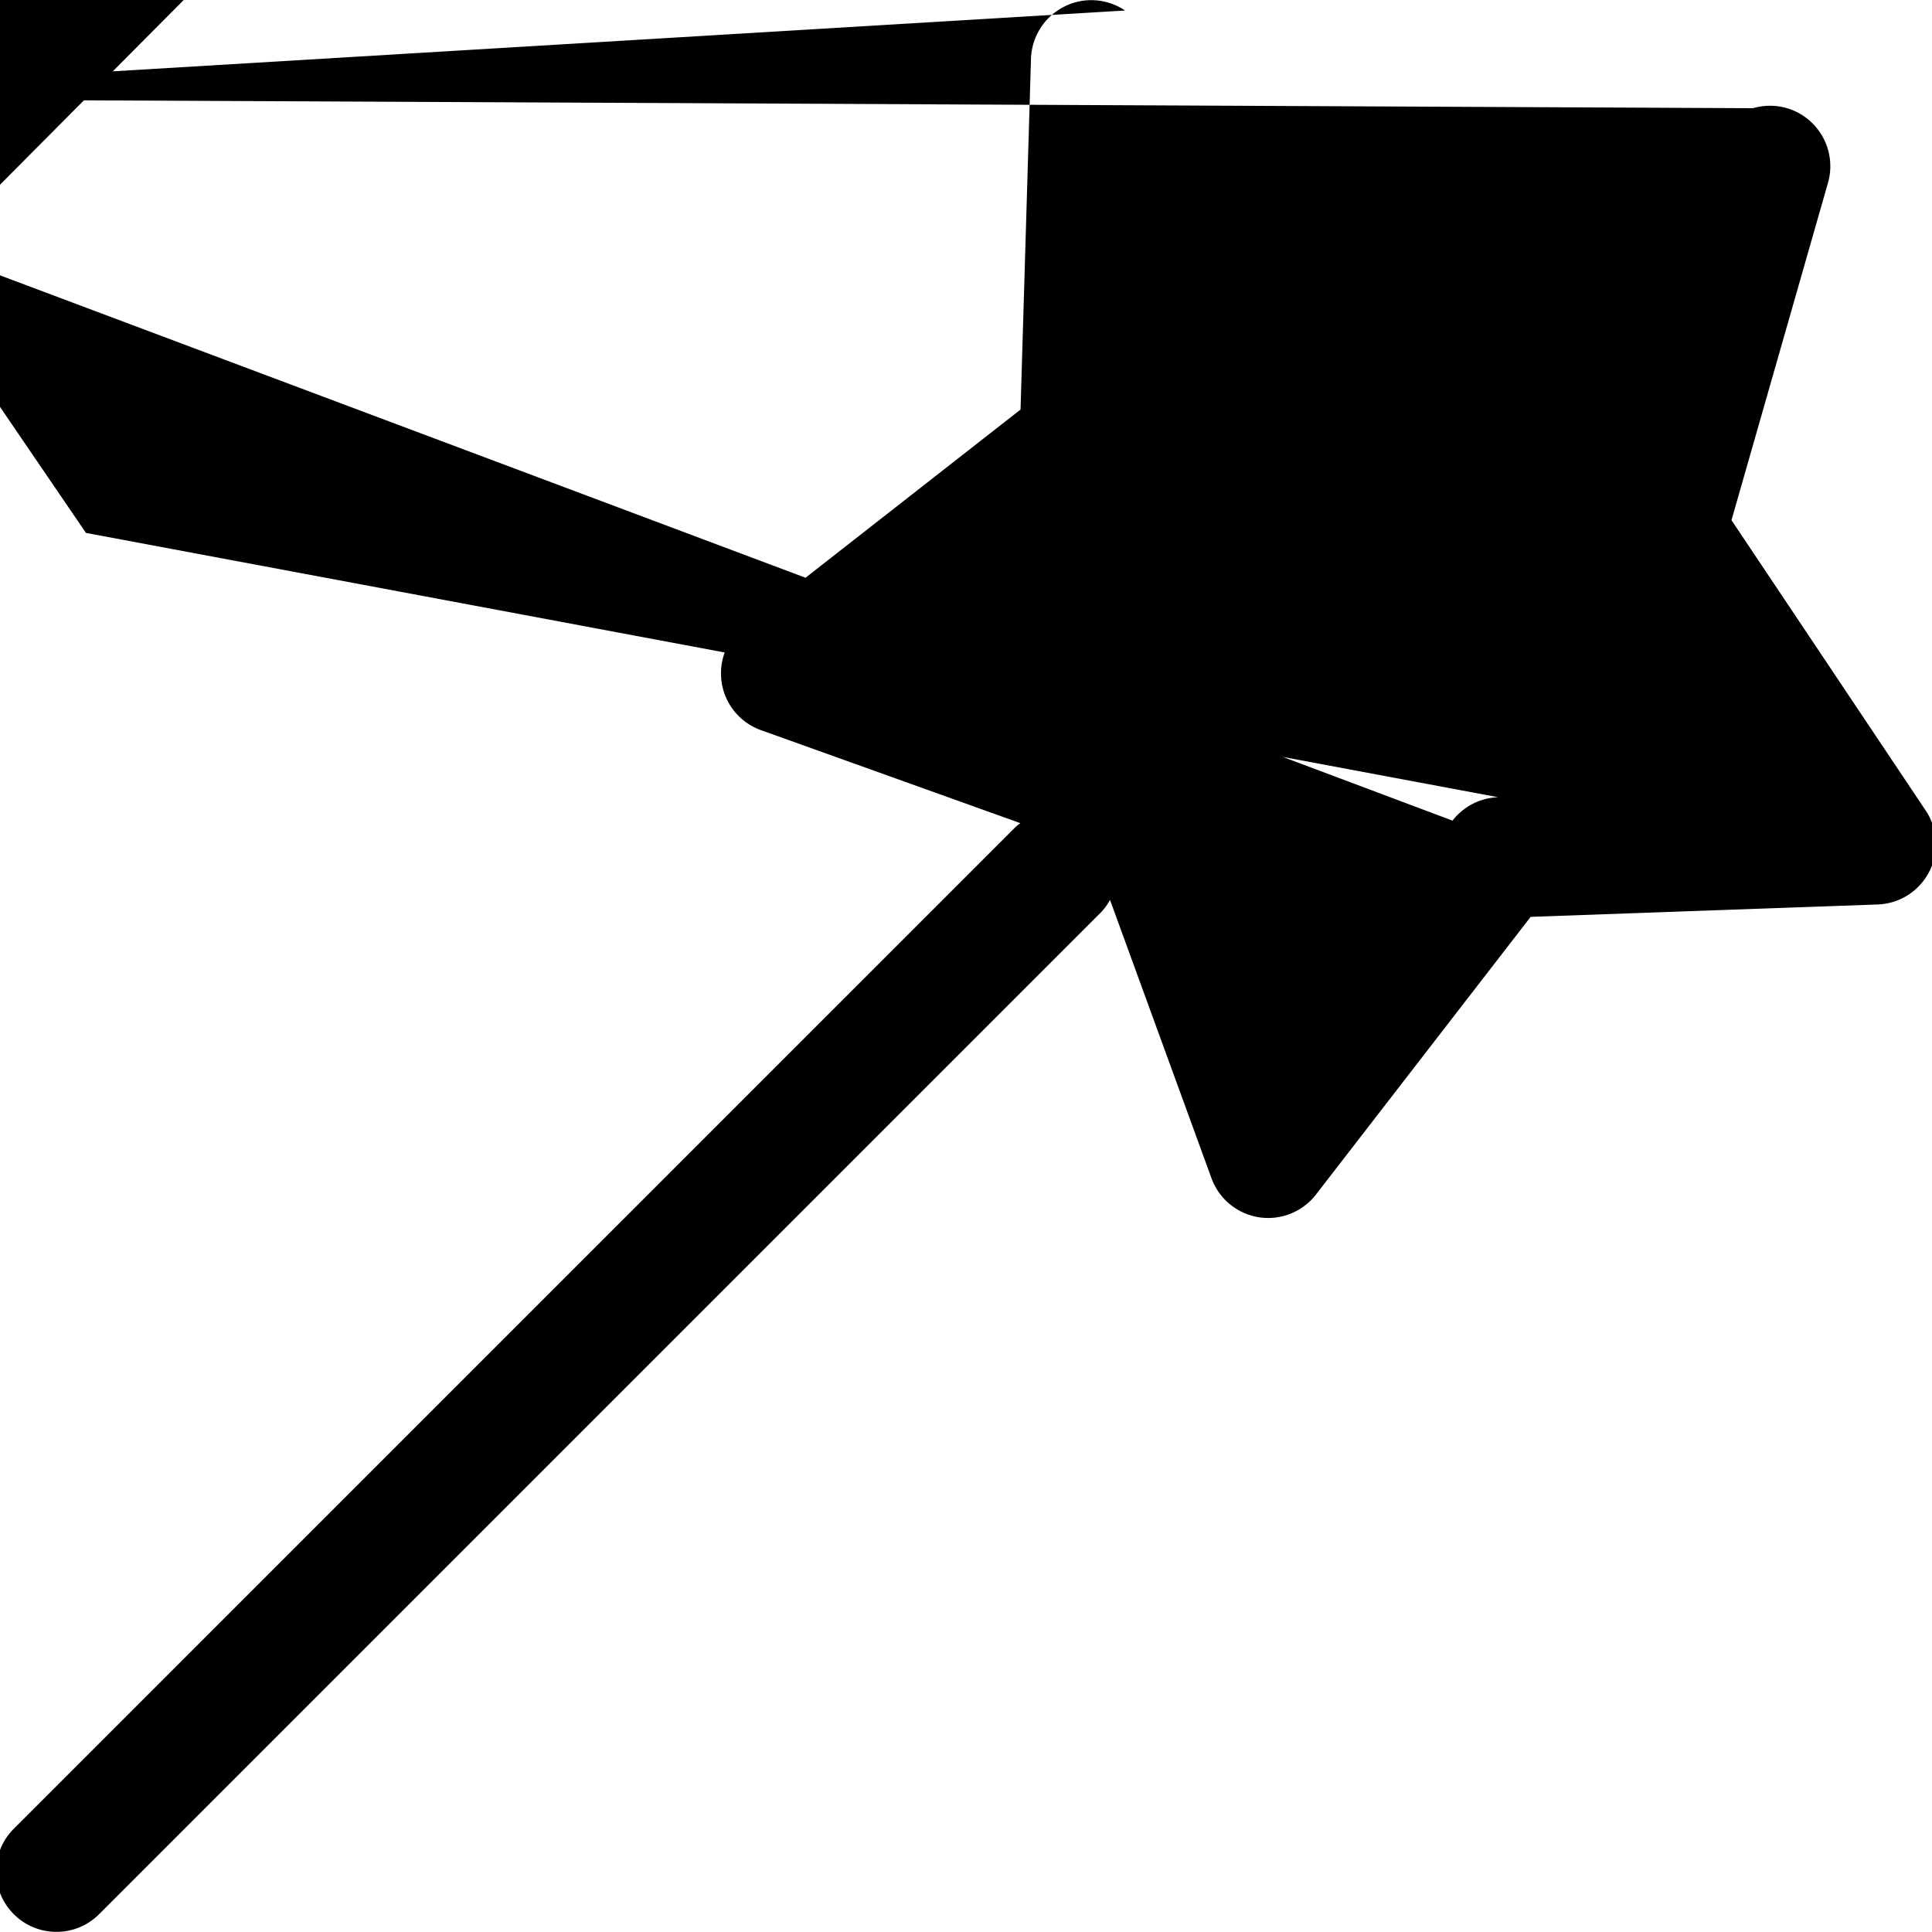 <svg xmlns="http://www.w3.org/2000/svg" viewBox="0 0 1024 1024"><path d="M1020.51 429.376L917.727 275.698l51.152-178.816c3.184-11.216.064-23.28-8.224-31.504-8.256-8.256-20.256-11.311-31.536-8.031L-178.512 52.128L596.319 5.57c-9.712-6.529-22.16-7.313-32.464-1.937-10.369 5.312-17.025 15.871-17.409 27.503l-5.536 185.936-146.496 114.592c-9.183 7.184-13.712 18.816-11.872 30.32s9.808 21.087 20.816 25.023l137.456 49.28c-.928.736-1.904 1.393-2.768 2.257L7.294 969.297c-12.496 12.496-12.496 32.752 0 45.248 6.256 6.256 14.432 9.376 22.624 9.376 8.192 0 16.368-3.12 22.624-9.376l530.752-530.752c2.065-2.064 3.664-4.4 5.04-6.816l53.792 147.552a32.058 32.058 0 0 0 25.152 20.656c1.631.256 3.28.368 4.912.368A32.044 32.044 0 0 0 697.5 633.12l113.776-147.168 183.904-6.56c11.664-.4 22.16-7.12 27.44-17.535 5.264-10.384 4.448-22.848-2.112-32.48zm-226.461-6.83c-9.504.32-18.368 4.882-24.192 12.401L-87.472 113.104-48.976-134.32c-3.248-8.944-10.32-15.936-19.28-19.152l-134.592-48.256 112.624-88.064c7.504-5.872 11.968-14.752 12.288-24.256l4.256-142.944 118.592 79.872a32.192 32.192 0 0 0 26.849 4.191L137.248-40.095-39.344 137.472a32.18 32.18 0 0 0 4.336 26.848l80.56 118.128z"/></svg>